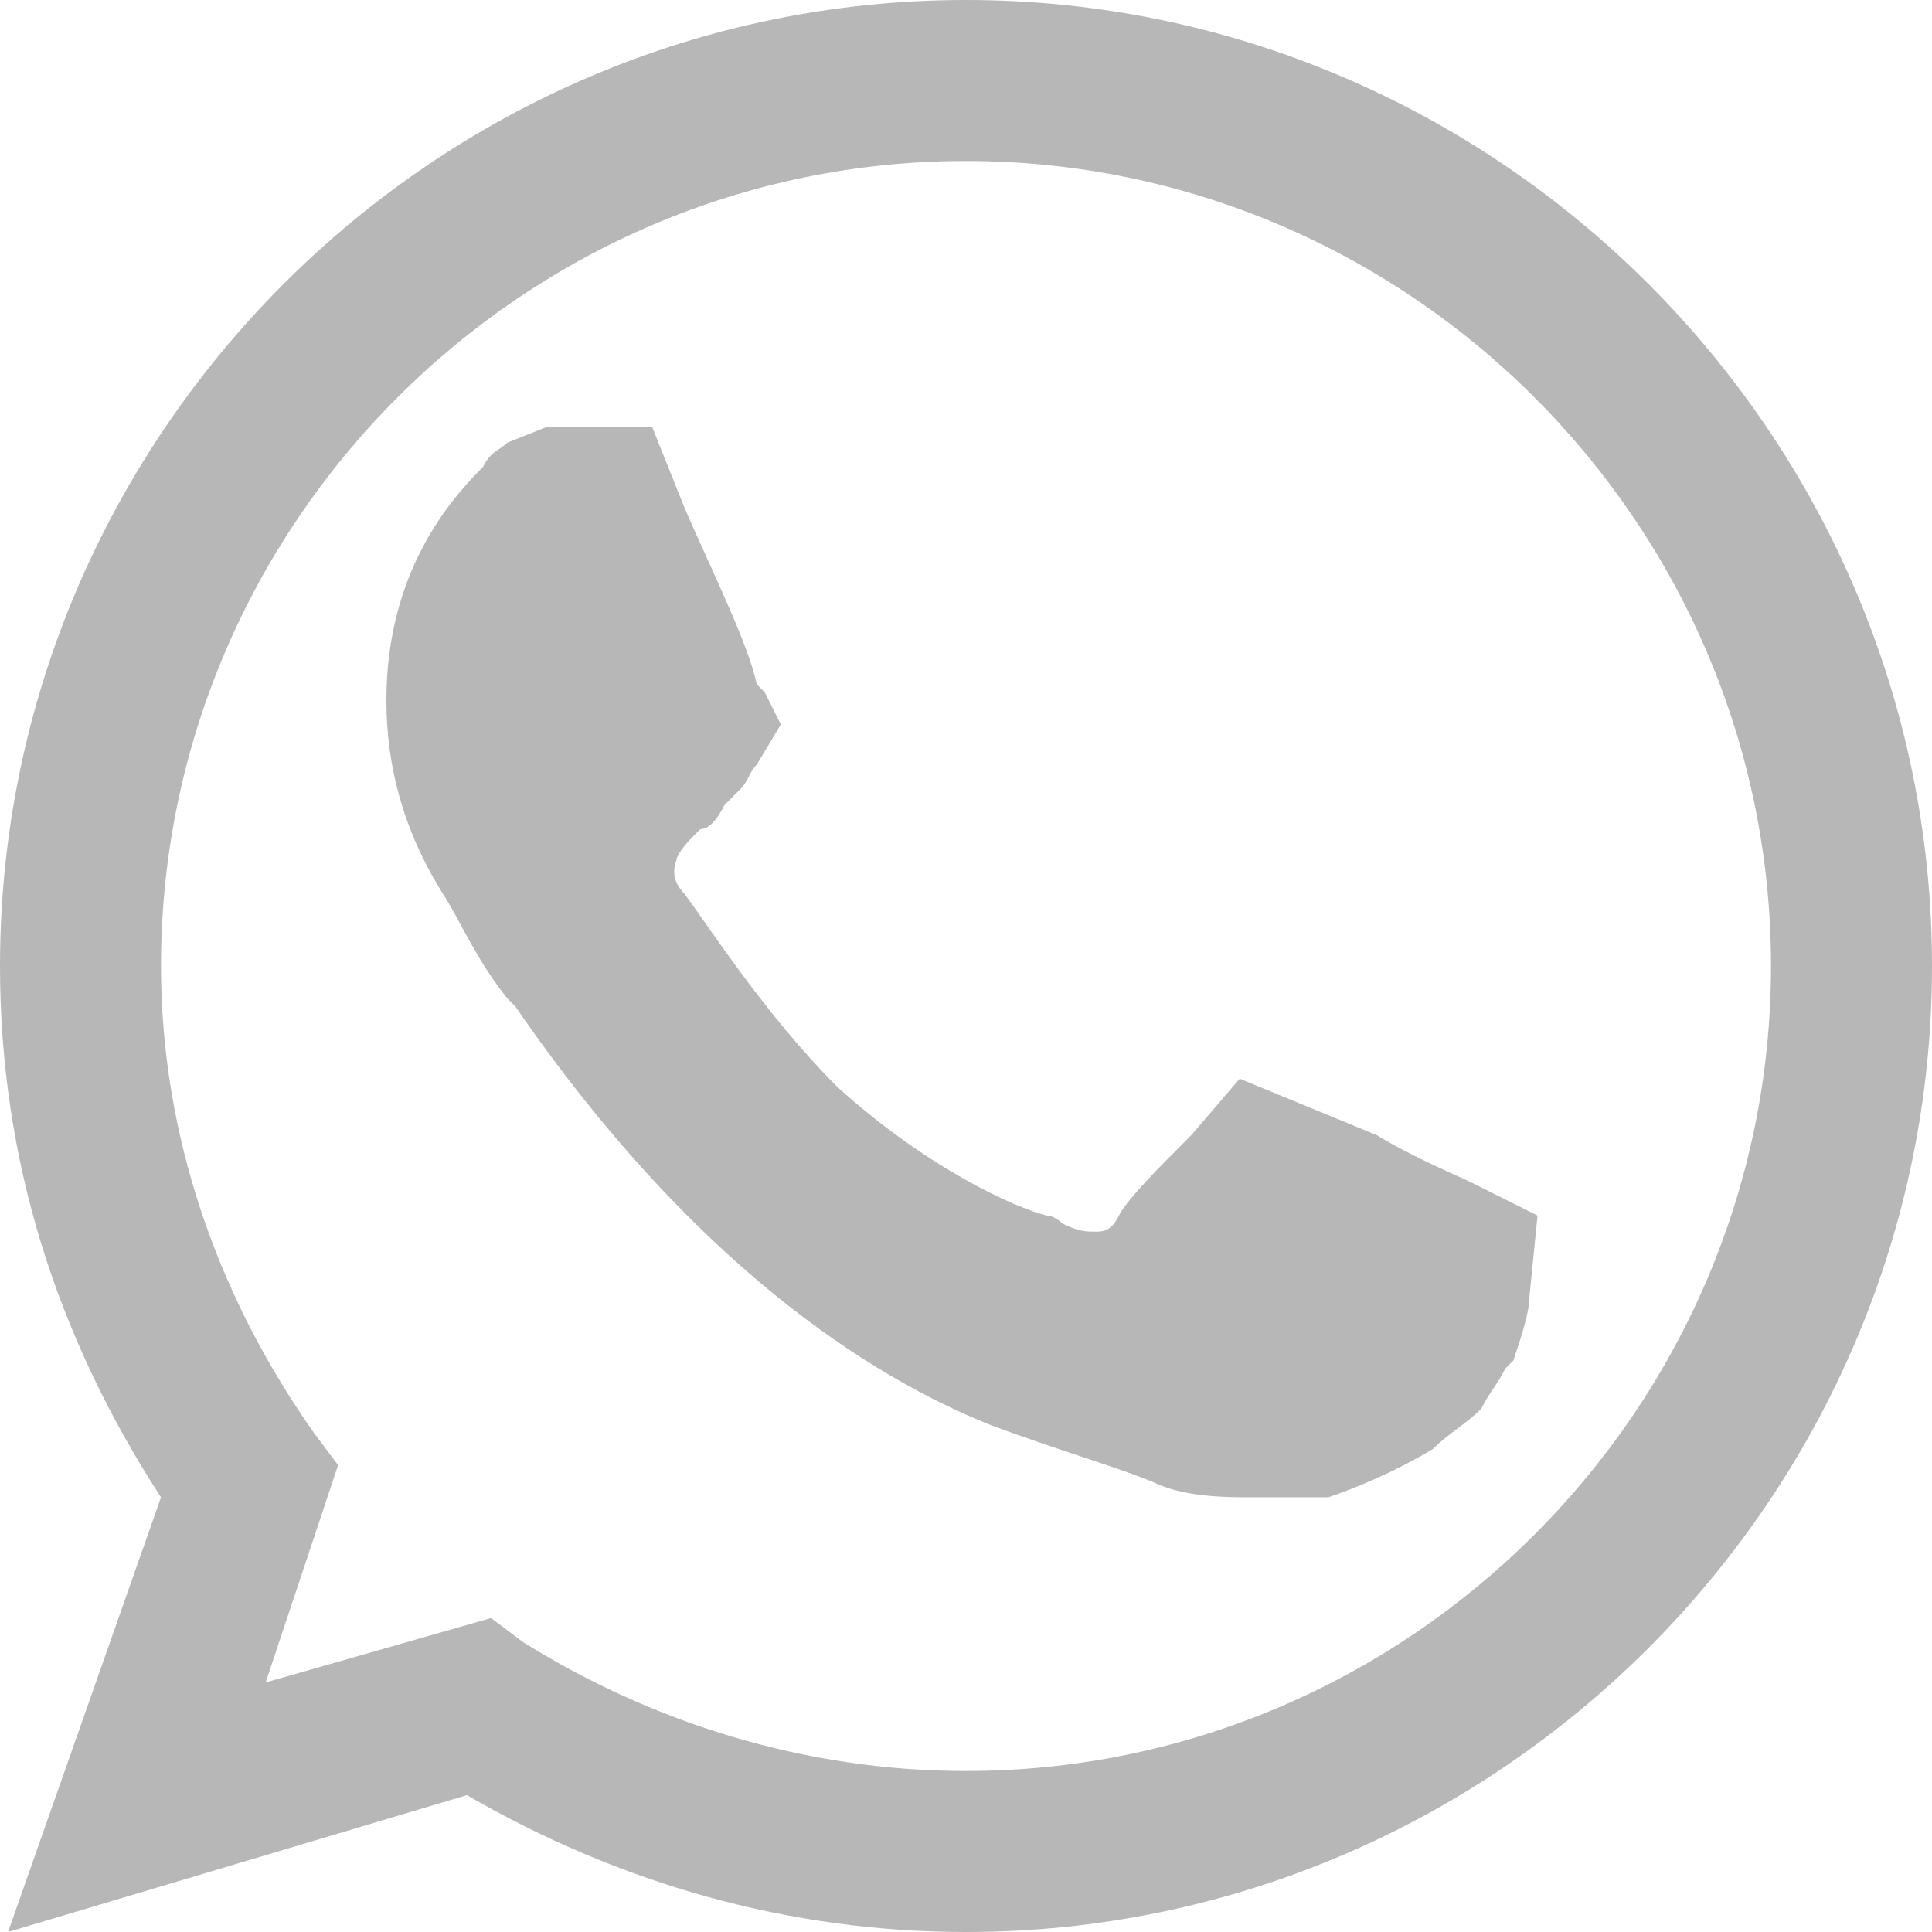 <?xml version="1.0" encoding="utf-8"?>
<!-- Generator: Adobe Illustrator 19.2.0, SVG Export Plug-In . SVG Version: 6.00 Build 0)  -->
<svg version="1.1" id="Layer_1" xmlns="http://www.w3.org/2000/svg" xmlns:xlink="http://www.w3.org/1999/xlink" x="0px" y="0px"
	 width="24px" height="24px" viewBox="0 0 24 24" style="enable-background:new 0 0 24 24;" xml:space="preserve">
<style type="text/css">
	.st0{opacity:0.33;fill:#252525;enable-background:new    ;}
</style>
<path class="st0" d="M15.6,18.6c-0.4,0-0.9,0-1.3-0.2c-0.5-0.2-1.2-0.4-2-0.7c-1.5-0.6-3.7-2-5.9-5.2l-0.1-0.1
	c-0.4-0.5-0.6-1-0.8-1.3C5,10.3,4.8,9.5,4.8,8.7c0-1.6,0.8-2.5,1.2-2.9c0.1-0.2,0.2-0.2,0.3-0.3l0.5-0.2l1.3,0l0.4,1
	C8.8,7,9.3,8,9.4,8.5l0.1,0.1l0,0L9.7,9L9.4,9.5C9.3,9.6,9.3,9.7,9.2,9.8L9,10c-0.1,0.2-0.2,0.3-0.3,0.3l-0.1,0.1
	c0,0-0.2,0.2-0.2,0.3c0,0-0.1,0.2,0.1,0.4c0.3,0.4,1,1.5,1.9,2.4c1.1,1,2.2,1.5,2.6,1.6c0.1,0,0.2,0.1,0.2,0.1
	c0.2,0.1,0.3,0.1,0.4,0.1c0.1,0,0.2,0,0.3-0.2c0.1-0.2,0.5-0.6,0.9-1l0.6-0.7l1.7,0.7c0.5,0.3,1,0.5,1.2,0.6l0.8,0.4L19,16.1
	c0,0.2-0.1,0.5-0.2,0.8L18.7,17c-0.1,0.2-0.2,0.3-0.3,0.5c-0.2,0.2-0.4,0.3-0.6,0.5c-0.5,0.3-1,0.5-1.3,0.6
	C16.2,18.6,15.9,18.6,15.6,18.6z"/>
<path class="st0" d="M12,24c-2.2,0-4.3-0.6-6.2-1.7L0.1,24L2,18.6c-1.3-2-2-4.2-2-6.6C0,5.4,5.4,0,12,0c6.6,0,12,5.4,12,12
	C24,18.6,18.6,24,12,24z M6.1,20.1l0.4,0.3C8.1,21.4,10,22,12,22c5.5,0,10-4.5,10-10c0-5.5-4.5-10-10-10C6.5,2,2,6.5,2,12
	c0,2.1,0.7,4.1,1.9,5.8l0.3,0.4l-0.9,2.7L6.1,20.1z"/>
</svg>
